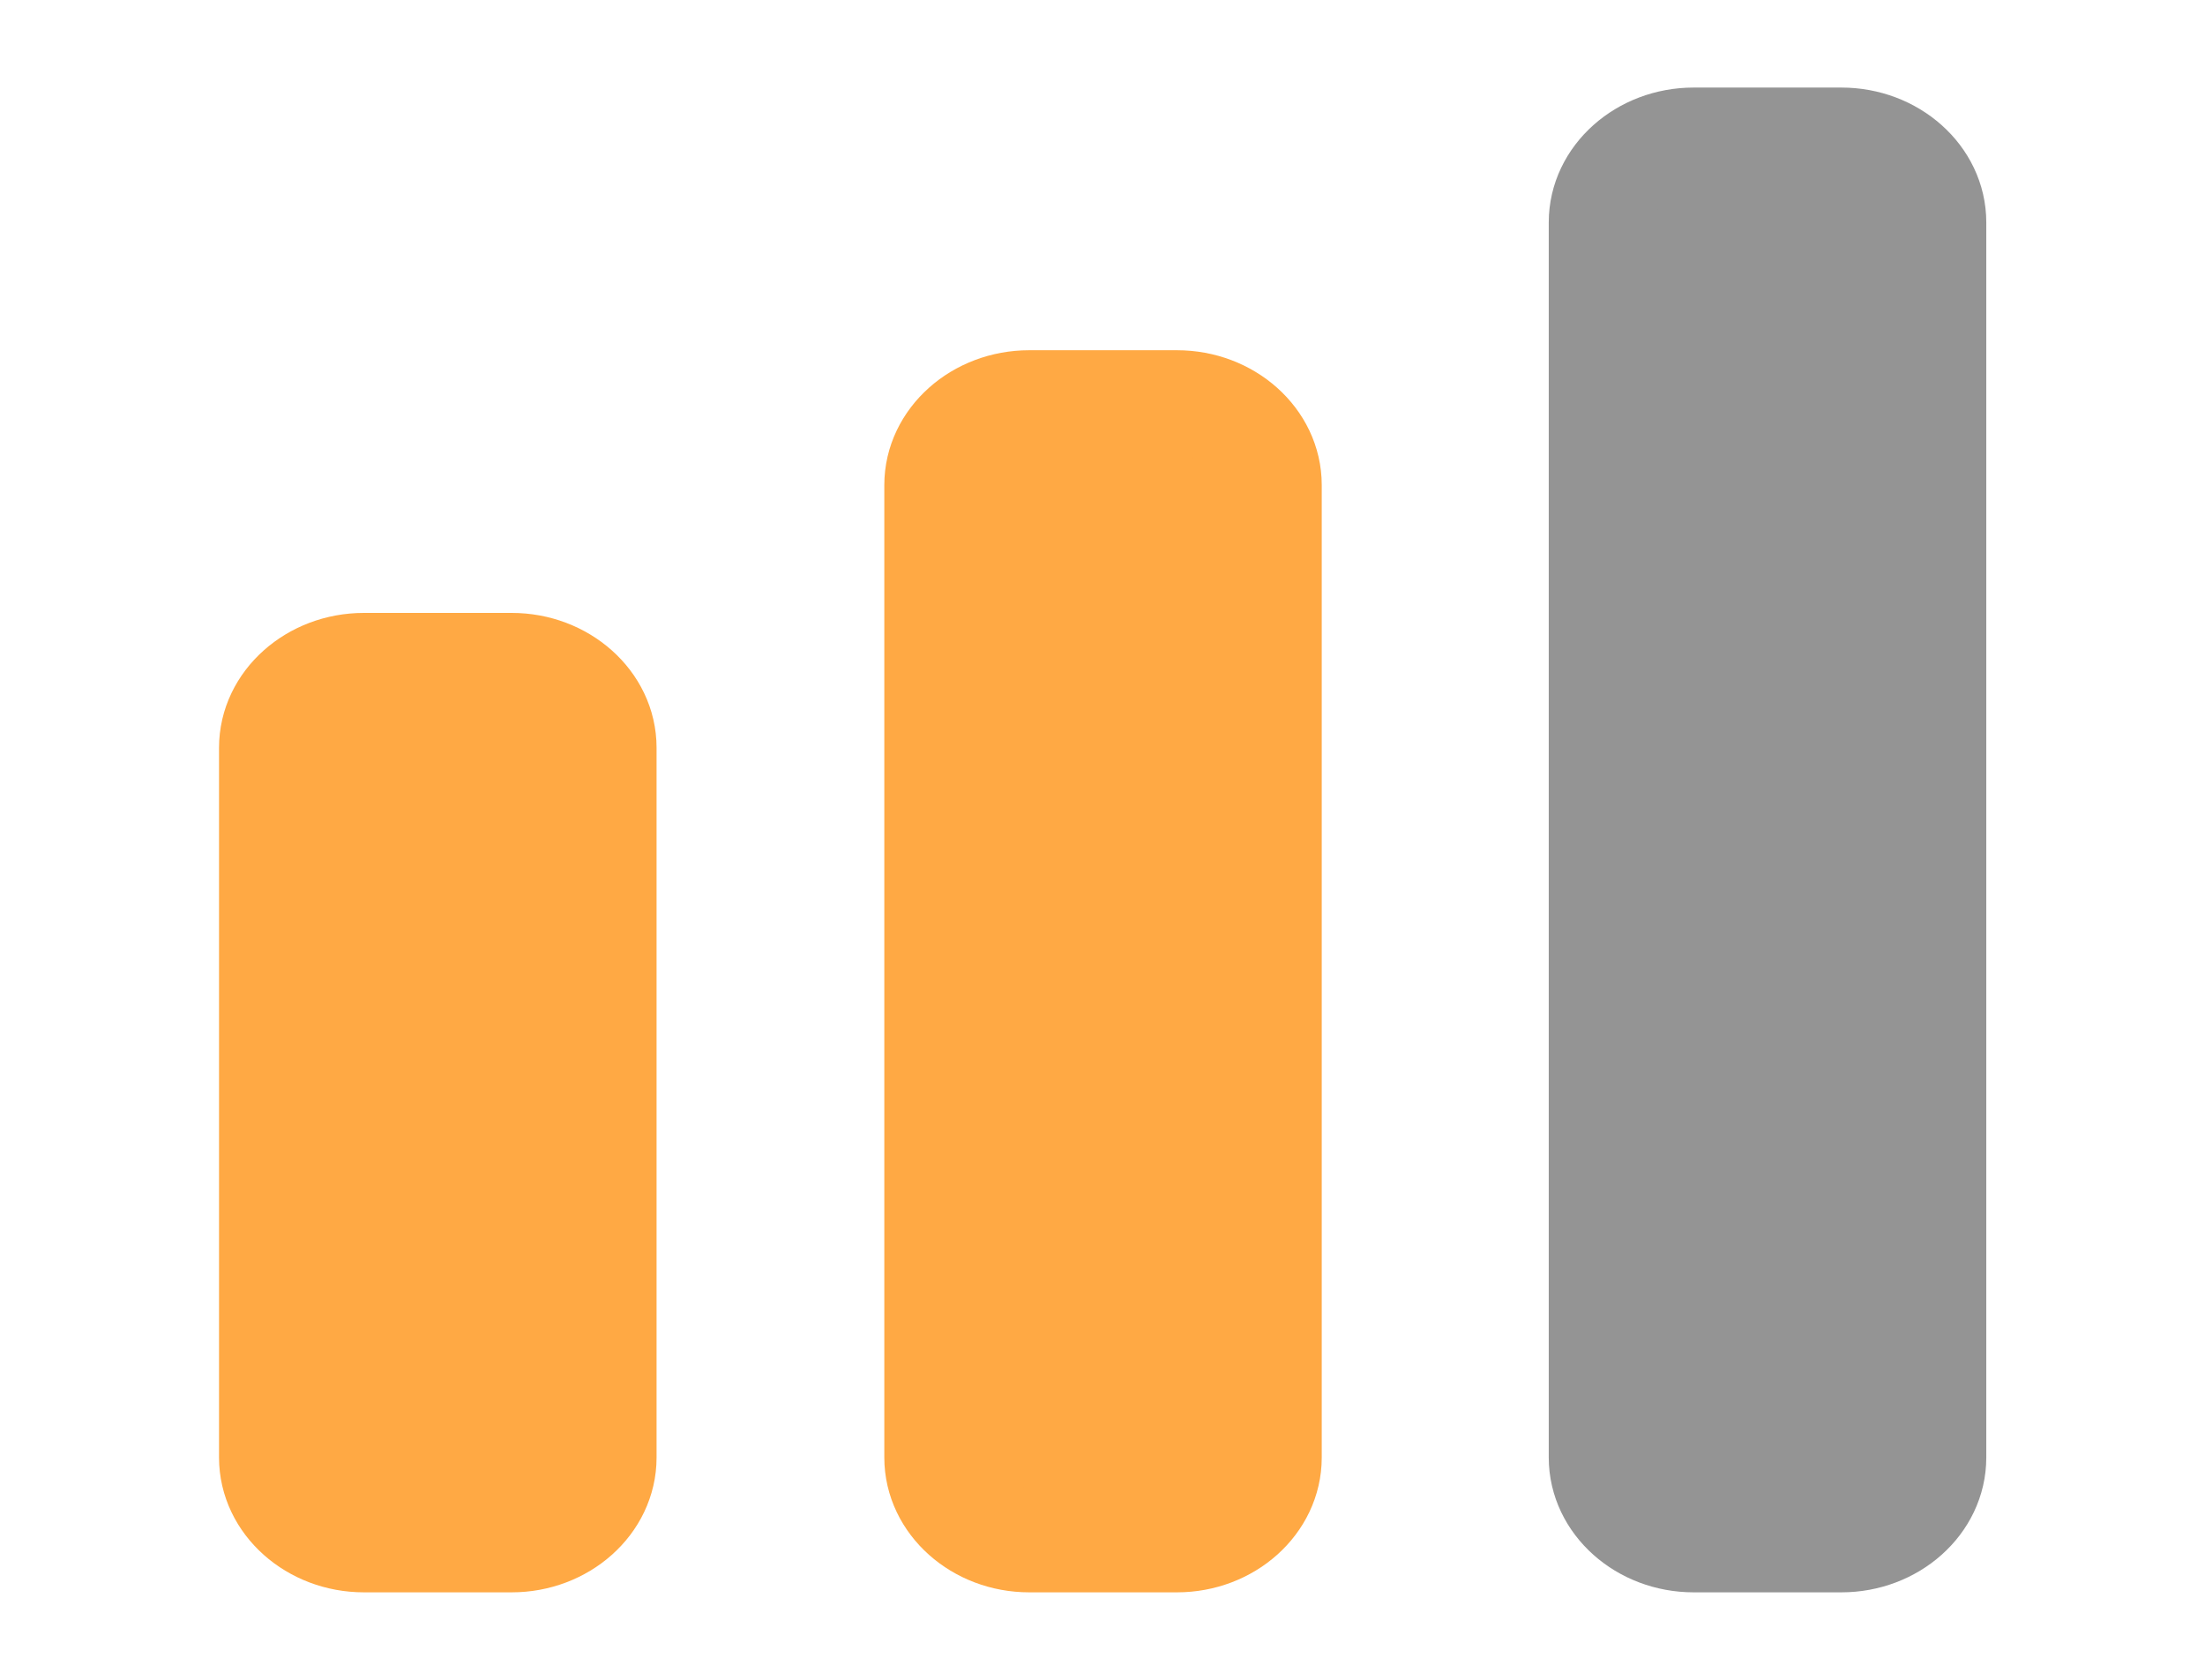 <svg width="21" height="16" viewBox="0 0 21 16" fill="none" xmlns="http://www.w3.org/2000/svg">
<path d="M4.873 6.338H3.466C2.982 6.338 2.586 6.691 2.586 7.122V13.883C2.586 14.314 2.982 14.667 3.466 14.667H4.873C5.357 14.667 5.753 14.314 5.753 13.883V7.122C5.753 6.691 5.357 6.338 4.873 6.338Z" fill="#FFA944" stroke="#FFA944" stroke-linecap="round" stroke-linejoin="round"/>
<path d="M11.209 3.836H9.802C9.318 3.836 8.922 4.189 8.922 4.62V13.883C8.922 14.314 9.318 14.667 9.802 14.667H11.209C11.693 14.667 12.088 14.314 12.088 13.883V4.62C12.088 4.189 11.693 3.836 11.209 3.836Z" fill="#FFA944" stroke="#FFA944" stroke-linecap="round" stroke-linejoin="round"/>
<path d="M17.537 1.334H16.13C15.646 1.334 15.25 1.687 15.25 2.118V13.883C15.25 14.314 15.646 14.667 16.13 14.667H17.537C18.021 14.667 18.417 14.314 18.417 13.883V2.118C18.417 1.687 18.021 1.334 17.537 1.334Z" fill="#949494" stroke="#949494" stroke-linecap="round" stroke-linejoin="round"/>
</svg>
